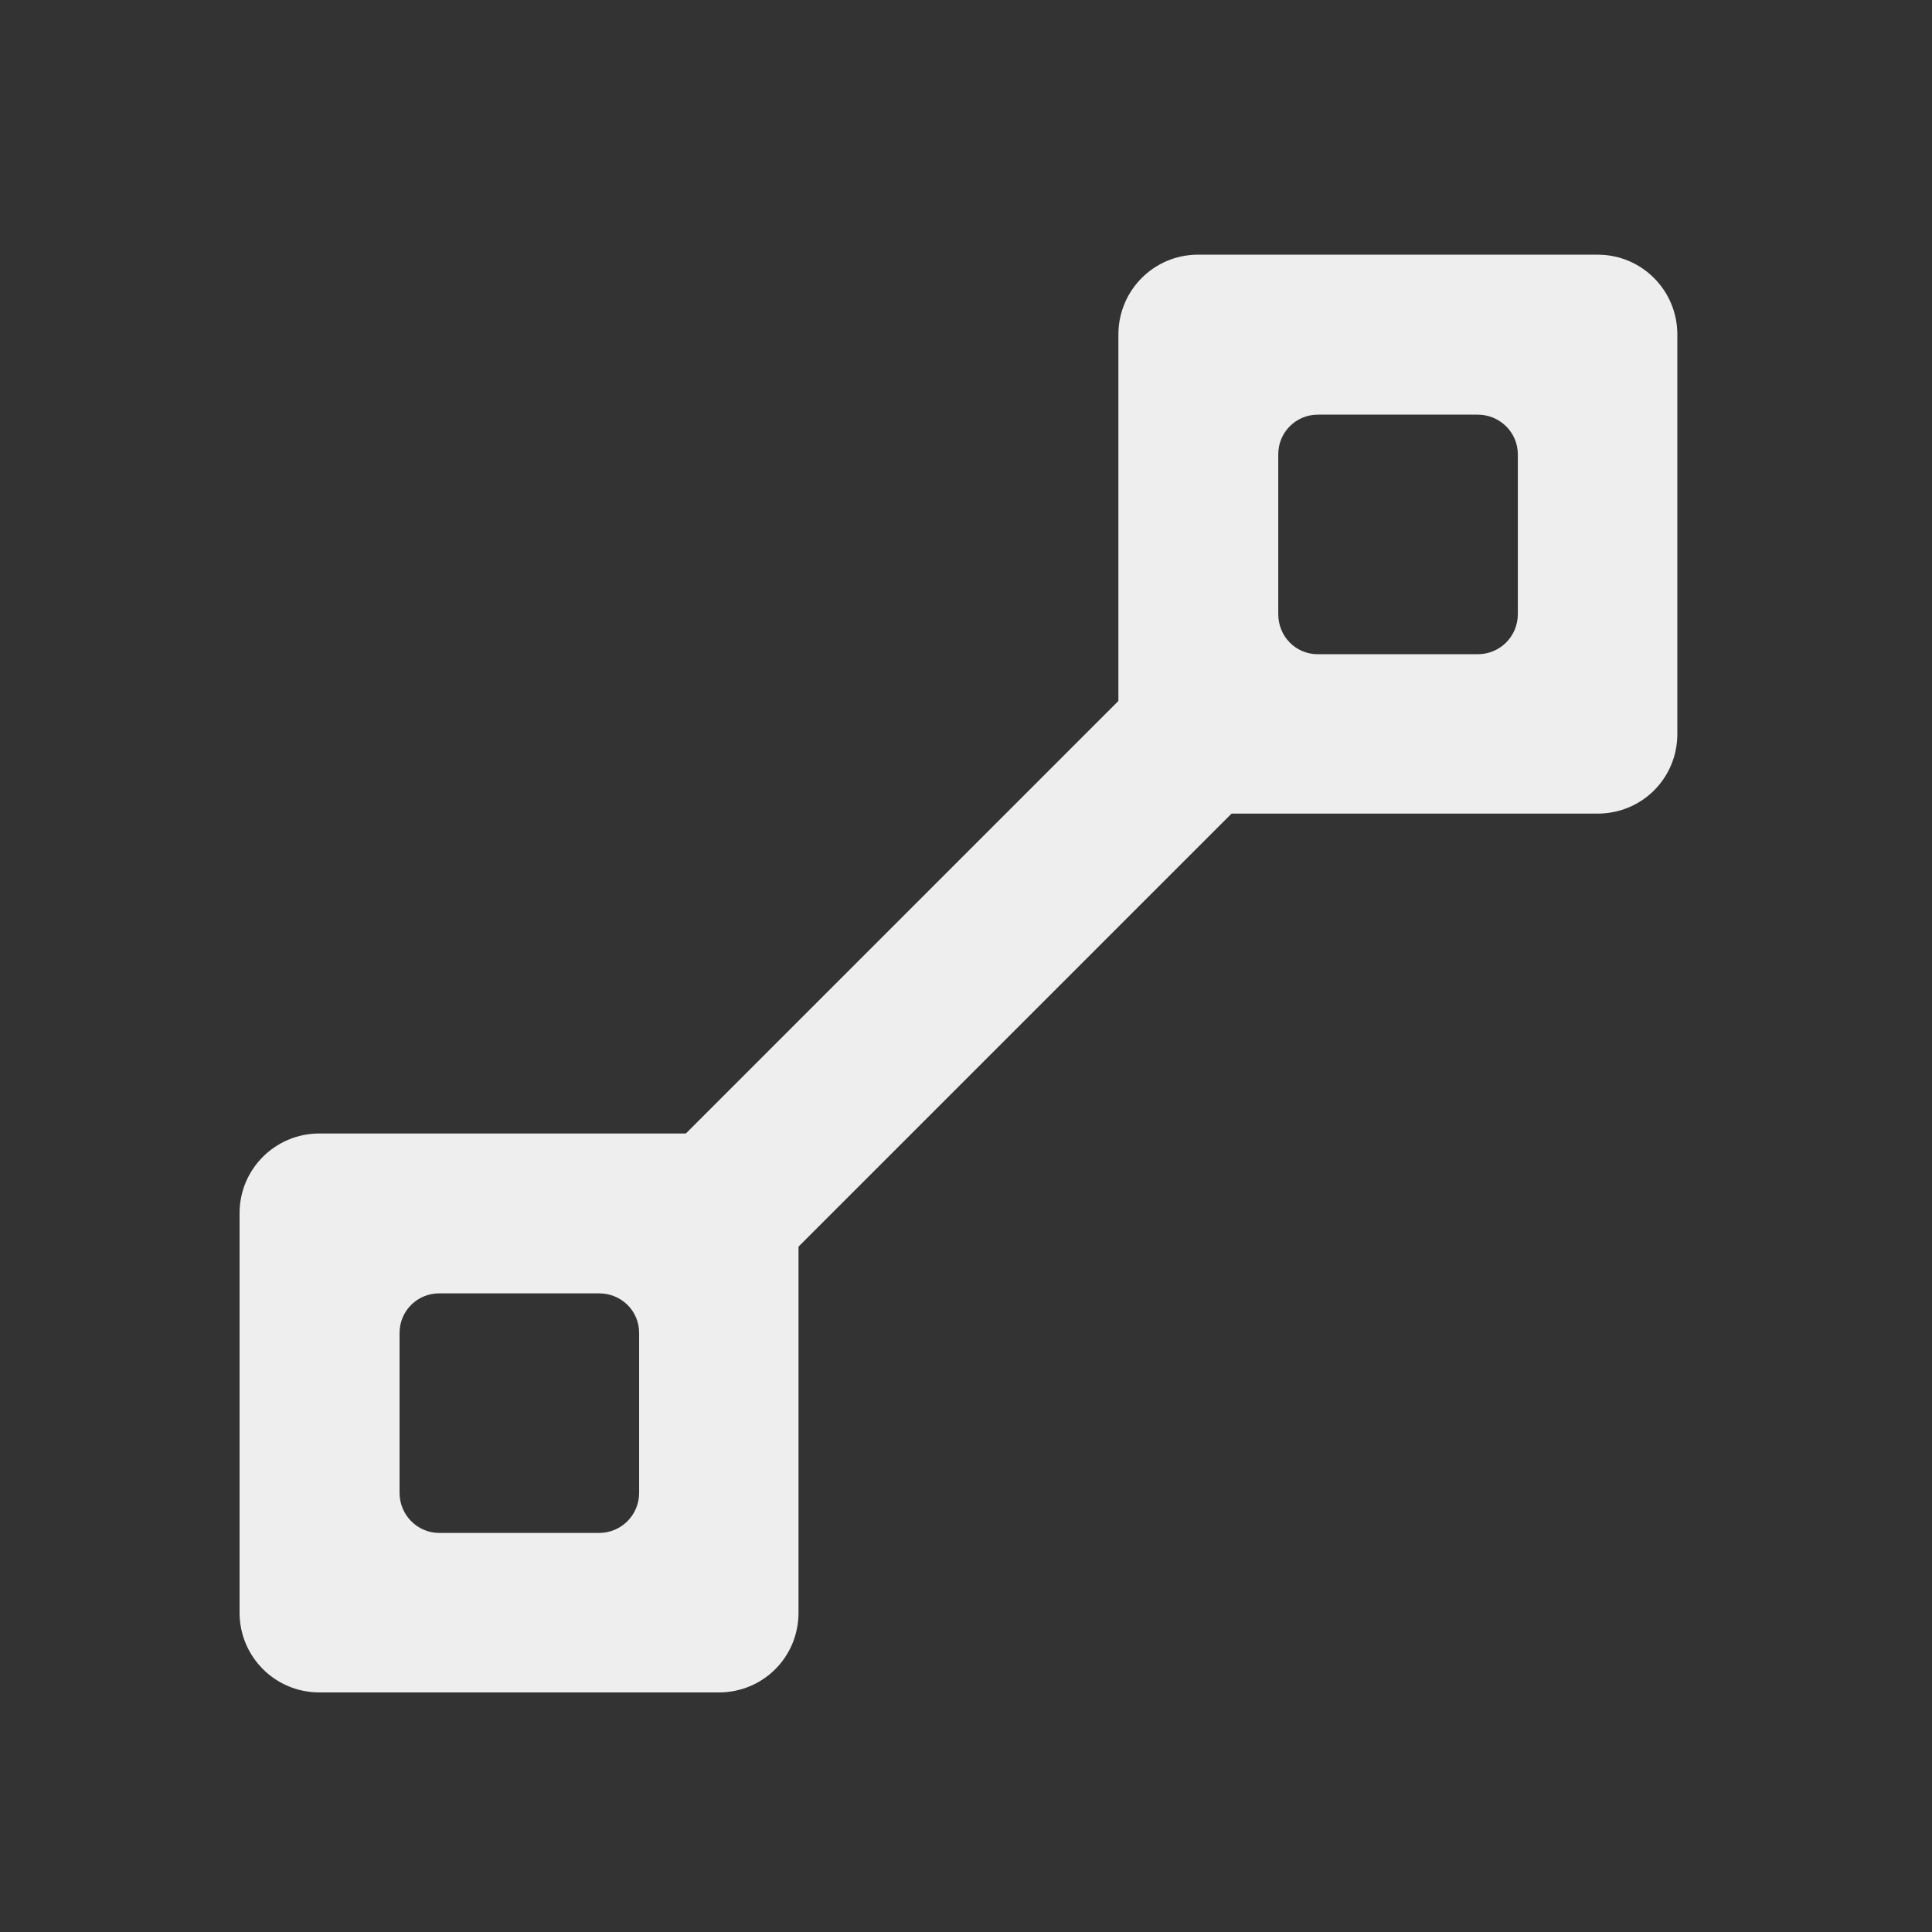 
<svg xmlns="http://www.w3.org/2000/svg" xmlns:xlink="http://www.w3.org/1999/xlink" width="16px" height="16px" viewBox="0 0 16 16" version="1.1">
<rect x="0" y="0" width="16" height="16" fill="#333333" stroke="none"/>
<g id="surface1">
     <defs>
  <style id="current-color-scheme" type="text/css">
   .ColorScheme-Text { color:#eeeeee; } .ColorScheme-Highlight { color:#424242; }
  </style>
 </defs>
<path style="fill:currentColor" class="ColorScheme-Text" d="M 9.922 2.109 C 9.555 2.109 9.262 2.406 9.262 2.77 L 9.262 6.078 C 9.262 6.445 9.555 6.738 9.922 6.738 L 13.23 6.738 C 13.598 6.738 13.891 6.445 13.891 6.078 L 13.891 2.77 C 13.891 2.406 13.598 2.109 13.23 2.109 Z M 10.914 3.434 L 12.238 3.434 C 12.422 3.434 12.57 3.582 12.57 3.762 L 12.57 5.086 C 12.57 5.27 12.422 5.418 12.238 5.418 L 10.914 5.418 C 10.73 5.418 10.586 5.27 10.586 5.086 L 10.586 3.762 C 10.586 3.582 10.73 3.434 10.914 3.434 Z M 10.914 3.434 "/>
     <defs>
  <style id="current-color-scheme" type="text/css">
   .ColorScheme-Text { color:#eeeeee; } .ColorScheme-Highlight { color:#424242; }
  </style>
 </defs>
<path style="fill:currentColor" class="ColorScheme-Text" d="M 2.645 9.387 C 2.281 9.387 1.984 9.68 1.984 10.047 L 1.984 13.355 C 1.984 13.723 2.281 14.016 2.645 14.016 L 5.953 14.016 C 6.32 14.016 6.613 13.723 6.613 13.355 L 6.613 10.047 C 6.613 9.68 6.32 9.387 5.953 9.387 Z M 3.637 10.711 L 4.961 10.711 C 5.145 10.711 5.293 10.855 5.293 11.039 L 5.293 12.363 C 5.293 12.547 5.145 12.695 4.961 12.695 L 3.637 12.695 C 3.457 12.695 3.309 12.547 3.309 12.363 L 3.309 11.039 C 3.309 10.855 3.457 10.711 3.637 10.711 Z M 3.637 10.711 "/>
     <defs>
  <style id="current-color-scheme" type="text/css">
   .ColorScheme-Text { color:#eeeeee; } .ColorScheme-Highlight { color:#424242; }
  </style>
 </defs>
<path style="fill:currentColor" class="ColorScheme-Text" d="M 10.277 5.258 L 10.746 5.723 C 10.875 5.855 10.875 6.062 10.746 6.191 L 6.066 10.871 C 5.938 11 5.73 11 5.598 10.871 L 5.133 10.402 C 5.004 10.273 5.004 10.062 5.133 9.934 L 9.809 5.258 C 9.938 5.129 10.148 5.129 10.277 5.258 Z M 10.277 5.258 "/>
</g>
</svg>
